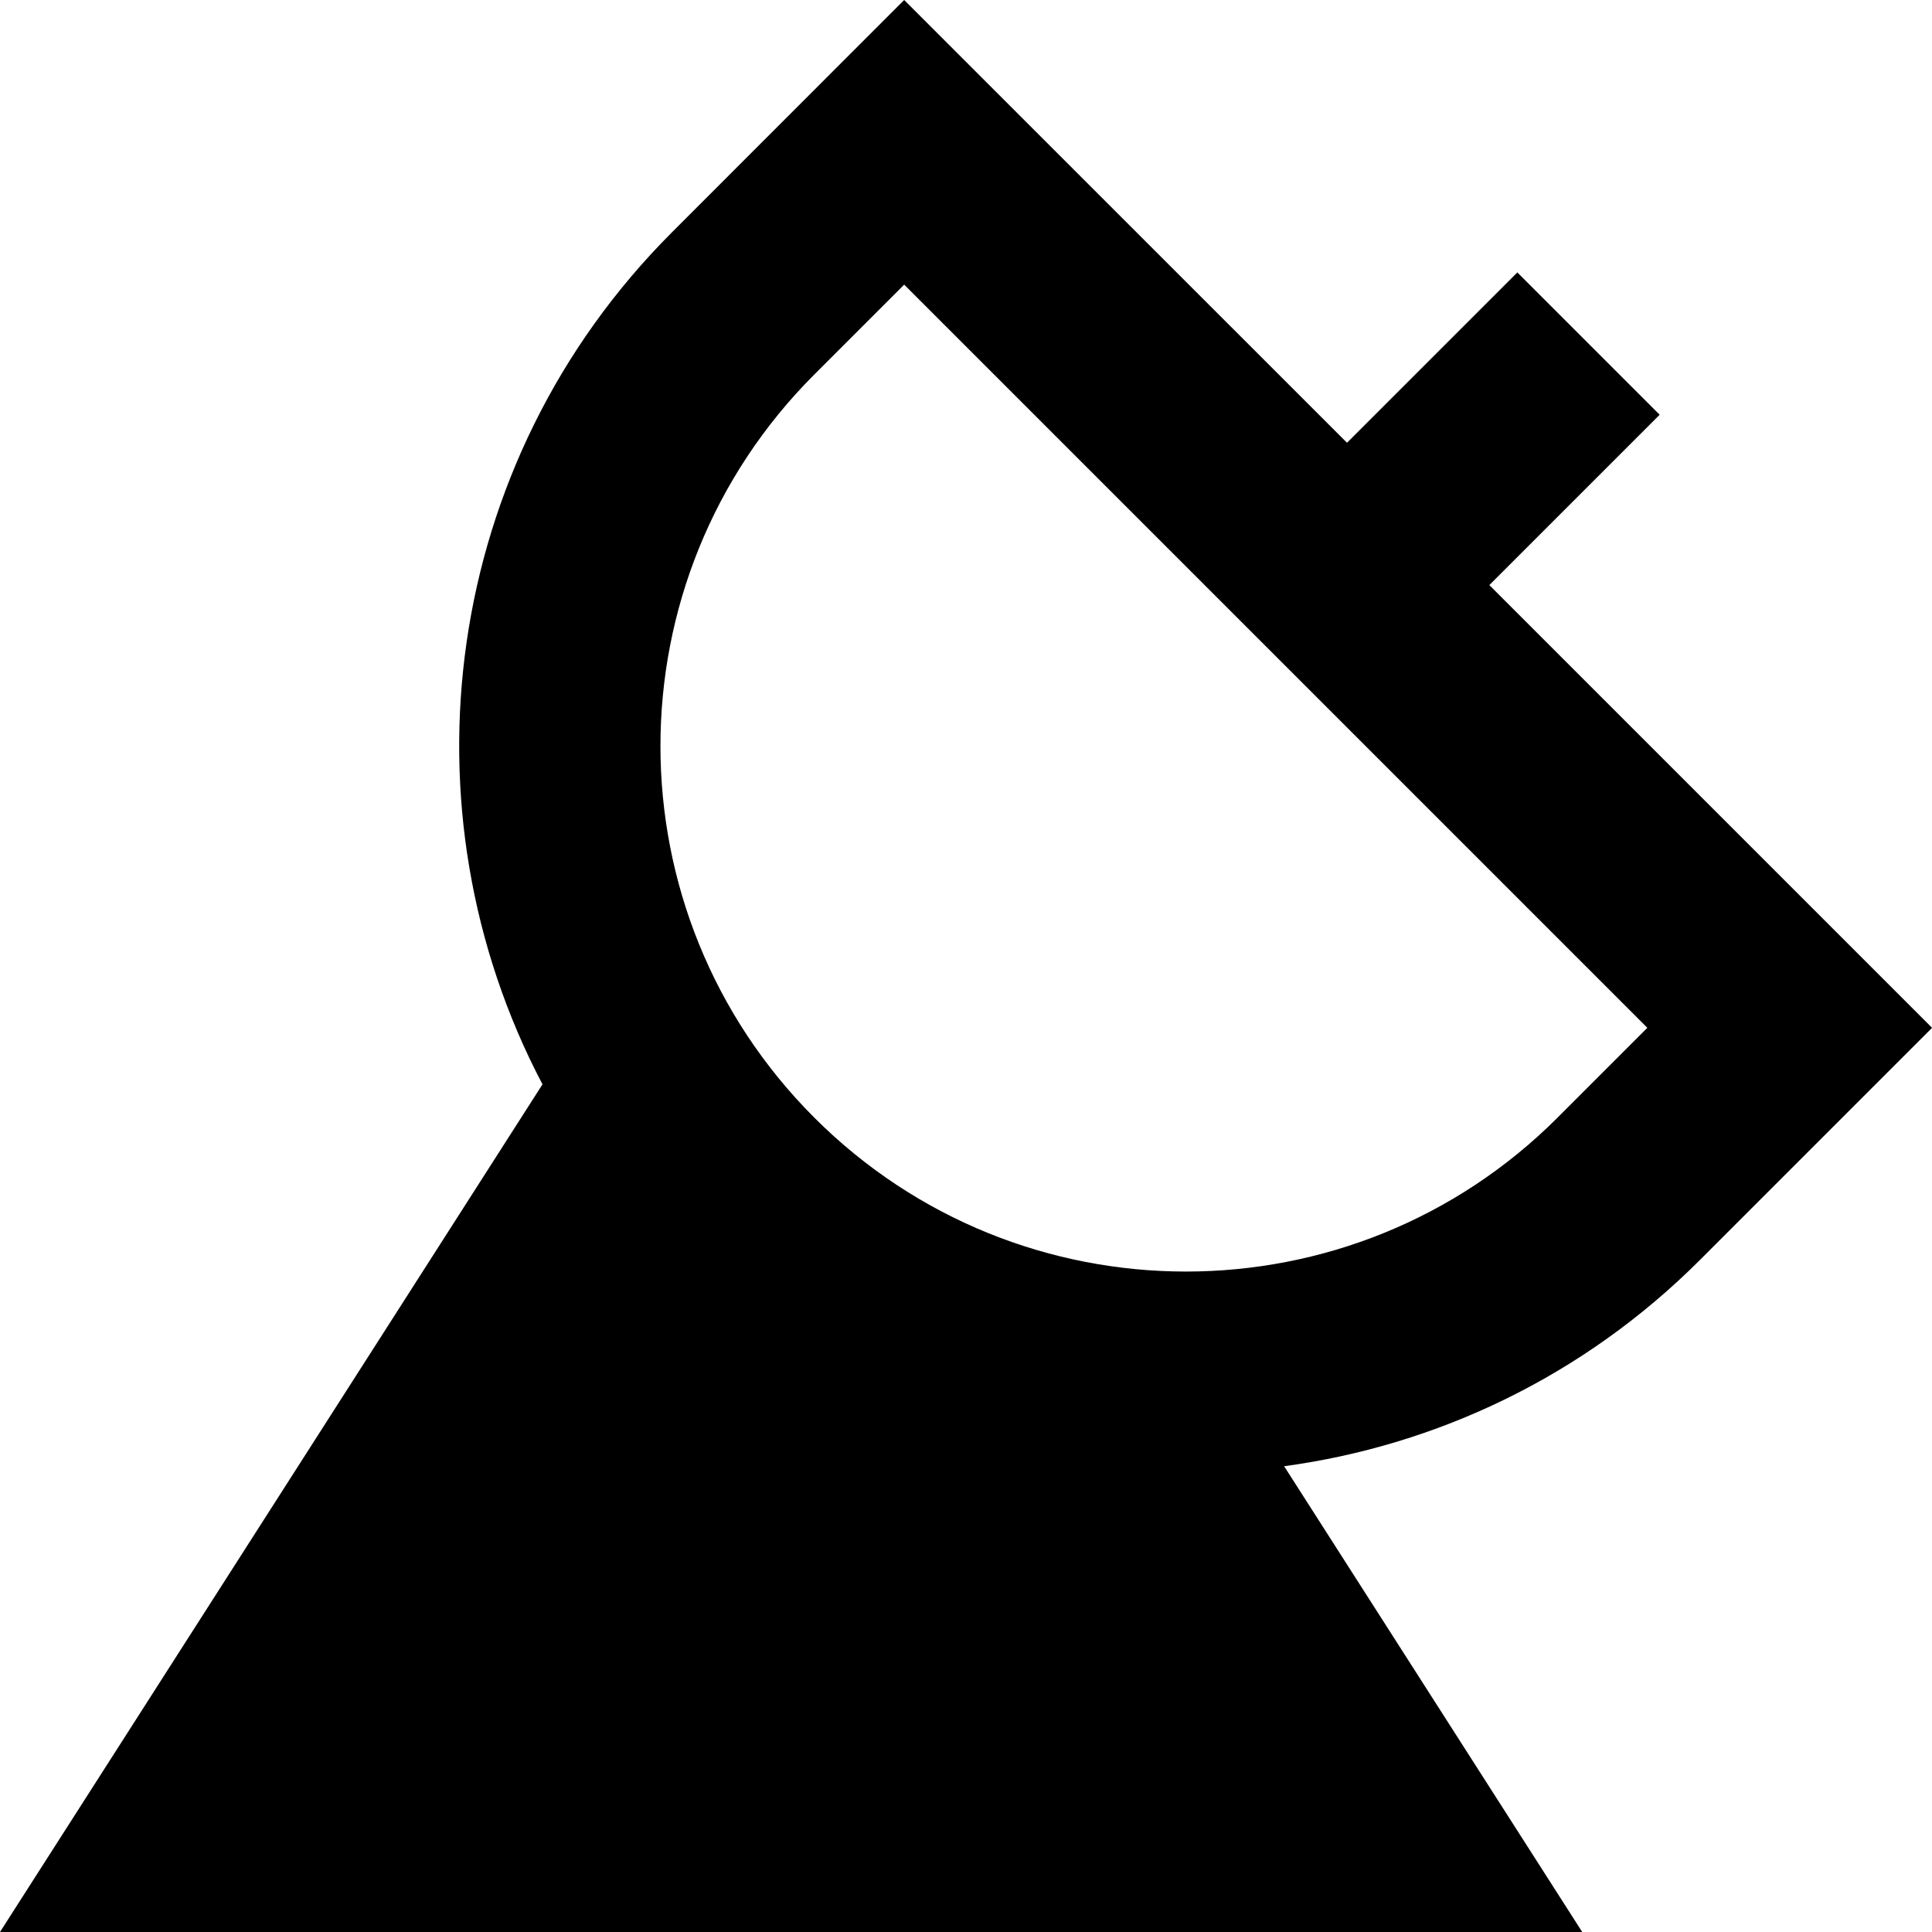 <svg xmlns="http://www.w3.org/2000/svg" fill="none" viewBox="0 0 24 24" id="Satellite-Dish--Streamline-Sharp-Remix">
  <desc>
    Satellite Dish Streamline Icon: https://streamlinehq.com
  </desc>
  <g id="Remix/Interface Essential/satellite-dish--broadcast-satellite-share-transmit-satellite">
    <path id="Union" fill="#000000" fill-rule="evenodd" d="M12.116 0.884 11.232 0l-0.884 0.884L8.349 2.884C5.483 5.75 4.946 10.063 6.739 13.47L0.985 22.461l-0.985 1.539H19.655l-0.985 -1.539 -2.718 -4.247c1.889 -0.256 3.713 -1.11 5.165 -2.562l2 -2 0.884 -0.884 -0.884 -0.884 -4.616 -4.616 2.116 -2.116 -1.768 -1.768 -2.116 2.116L12.116 0.884Zm-2 3.768 1.116 -1.116 9.232 9.232 -1.116 1.116c-2.549 2.549 -6.683 2.549 -9.232 0 -2.549 -2.549 -2.549 -6.683 0 -9.232Z" clip-rule="evenodd" stroke-width="1"></path>
  </g>
</svg>
